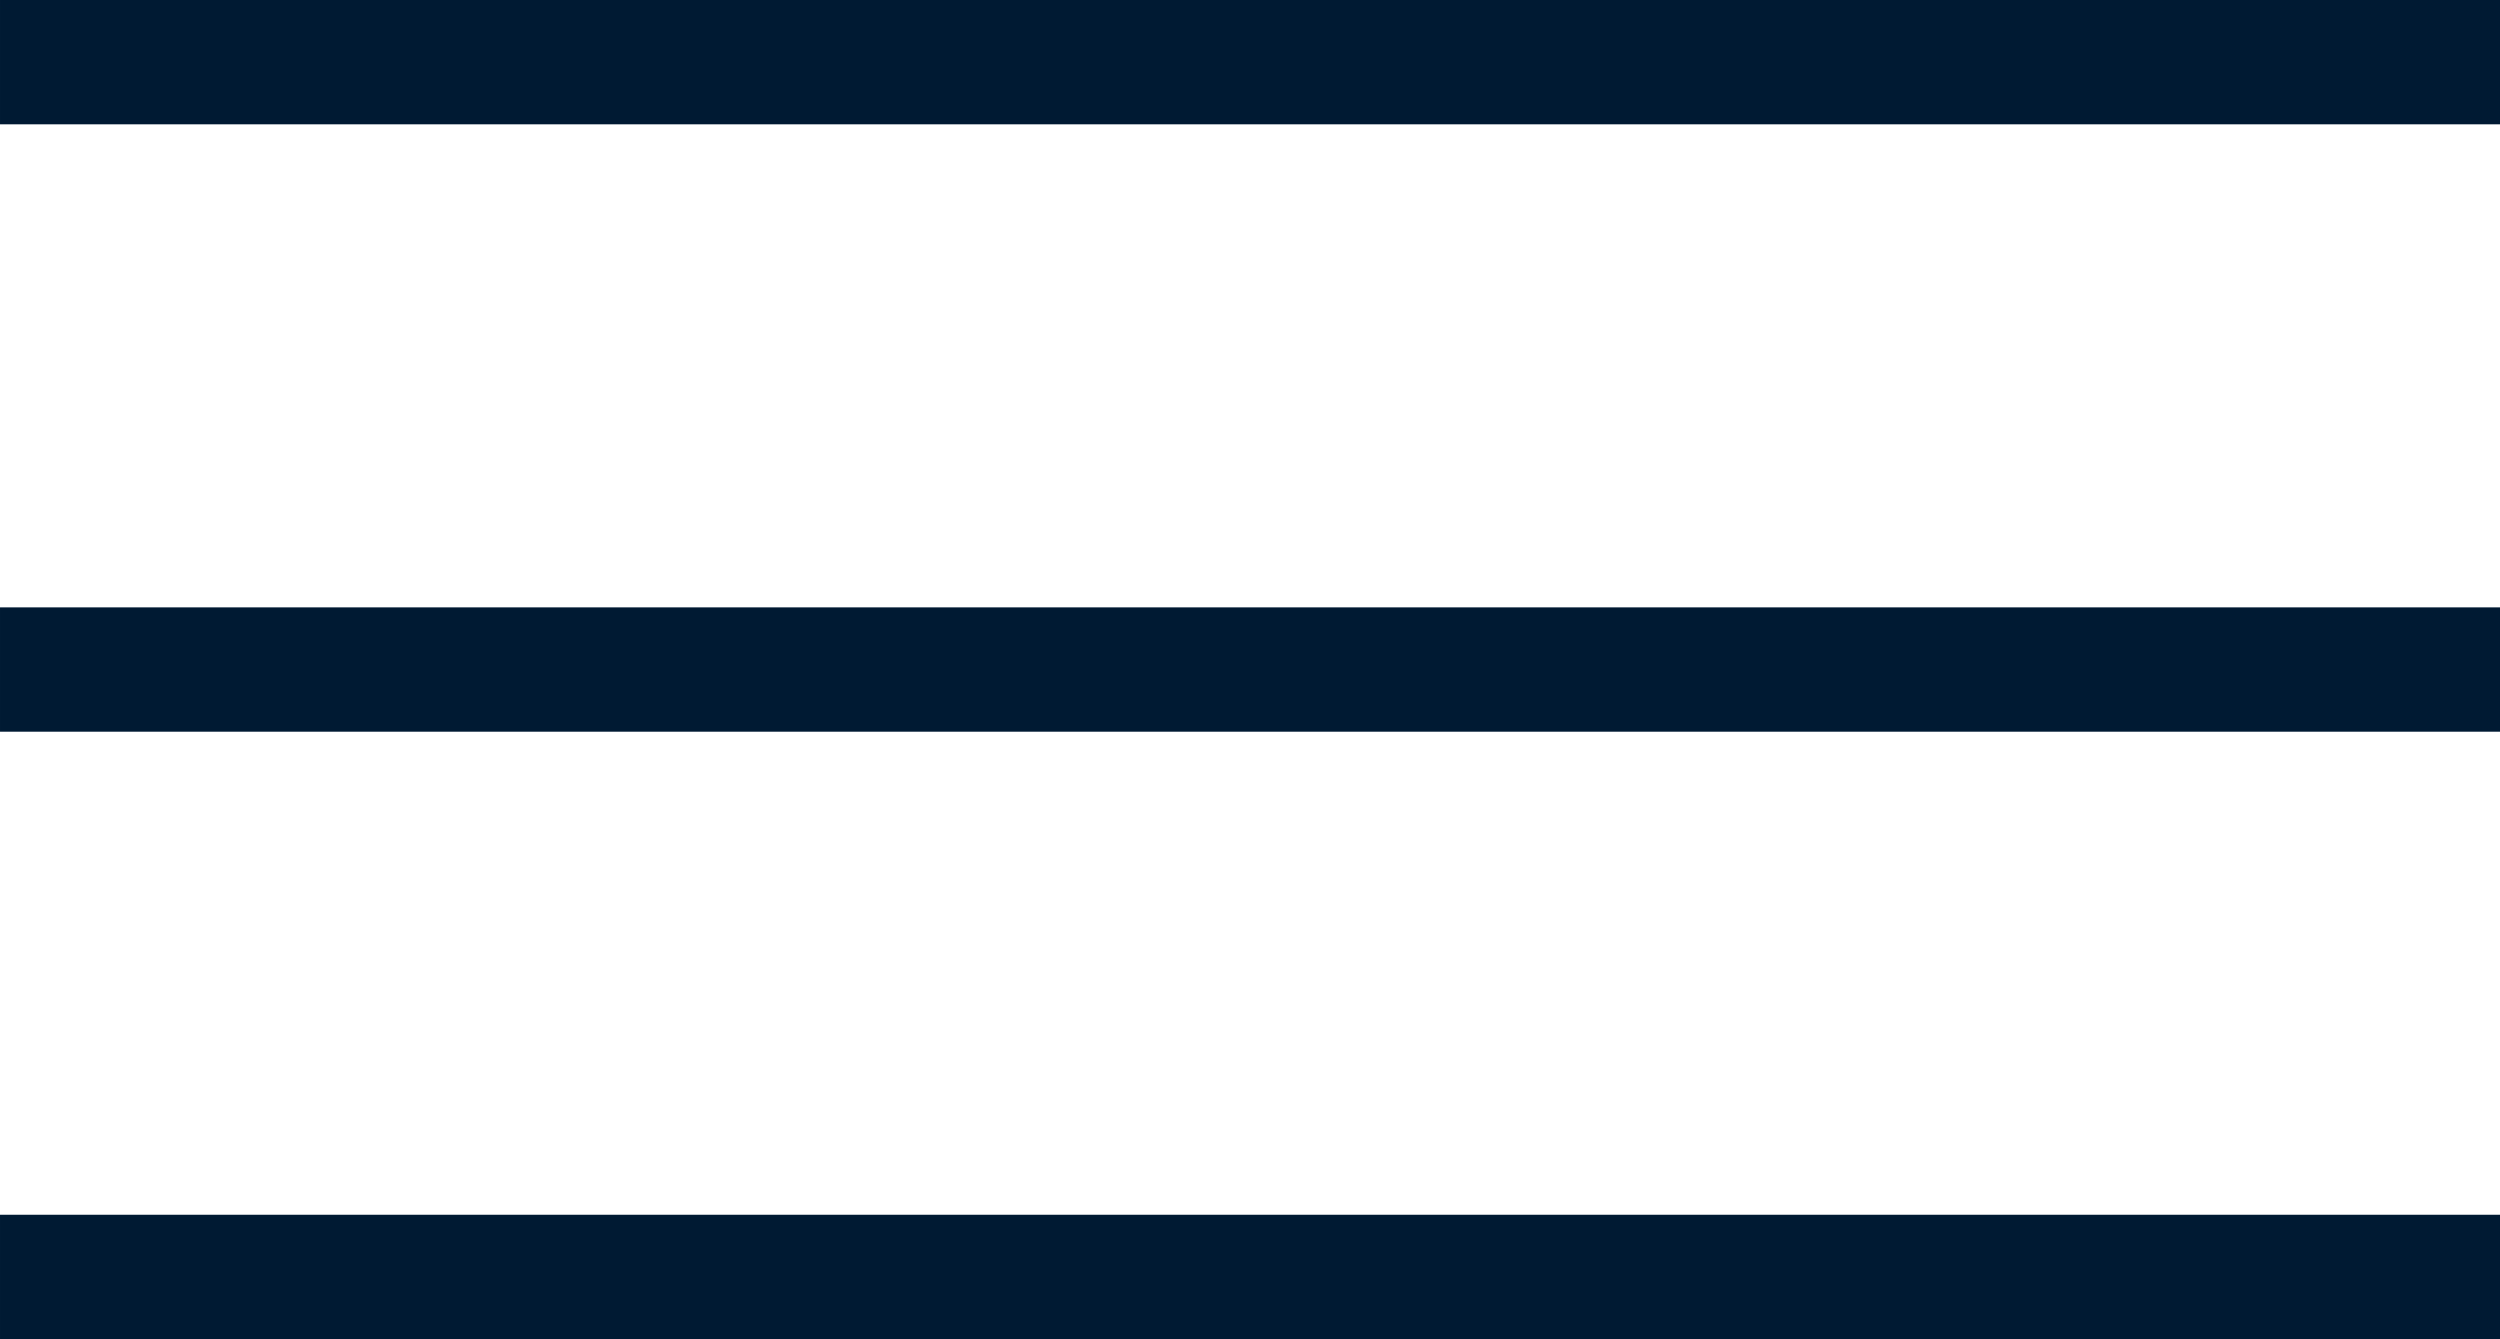 <?xml version="1.0" encoding="UTF-8" standalone="no"?>
<!-- Created with Inkscape (http://www.inkscape.org/) -->

<svg
   xmlns:dc="http://purl.org/dc/elements/1.1/"
   xmlns:cc="http://creativecommons.org/ns#"
   xmlns:rdf="http://www.w3.org/1999/02/22-rdf-syntax-ns#"
   xmlns:svg="http://www.w3.org/2000/svg"
   xmlns="http://www.w3.org/2000/svg"
   xmlns:sodipodi="http://sodipodi.sourceforge.net/DTD/sodipodi-0.dtd"
   xmlns:inkscape="http://www.inkscape.org/namespaces/inkscape"
   width="133.018mm"
   height="71.249mm"
   viewBox="0 0 133.018 71.249"
   version="1.1"
   id="svg4539"
   inkscape:version="0.92.1 r15371"
   sodipodi:docname="menu.svg">
  <defs
     id="defs4533" />
  <sodipodi:namedview
     id="base"
     pagecolor="#ffffff"
     bordercolor="#666666"
     borderopacity="1.0"
     inkscape:pageopacity="0.0"
     inkscape:pageshadow="2"
     inkscape:zoom="1.4"
     inkscape:cx="190.93255"
     inkscape:cy="126.06565"
     inkscape:document-units="mm"
     inkscape:current-layer="layer1"
     showgrid="false"
     inkscape:window-width="1920"
     inkscape:window-height="1017"
     inkscape:window-x="-8"
     inkscape:window-y="32"
     inkscape:window-maximized="1" />
  <g
     inkscape:label="Layer 1"
     inkscape:groupmode="layer"
     id="layer1"
     transform="translate(-35.166,-92.08)">
    <path
       style="fill:none;stroke:#001a33;stroke-width:6.615;stroke-linecap:square;stroke-linejoin:miter;stroke-miterlimit:4;stroke-dasharray:none;stroke-opacity:1"
       d="M 38.474,127.704 H 164.878"
       id="path5088"
       inkscape:connector-curvature="0" />
    <path
       style="fill:none;stroke:#001a33;stroke-width:6.615;stroke-linecap:square;stroke-linejoin:miter;stroke-miterlimit:4;stroke-dasharray:none;stroke-opacity:1"
       d="M 38.474,95.387 H 164.878"
       id="path5088-1"
       inkscape:connector-curvature="0" />
    <path
       style="fill:none;stroke:#001a33;stroke-width:6.615;stroke-linecap:square;stroke-linejoin:miter;stroke-miterlimit:4;stroke-dasharray:none;stroke-opacity:1"
       d="M 38.474,160.021 H 164.878"
       id="path5088-0"
       inkscape:connector-curvature="0" />
  </g>
</svg>
